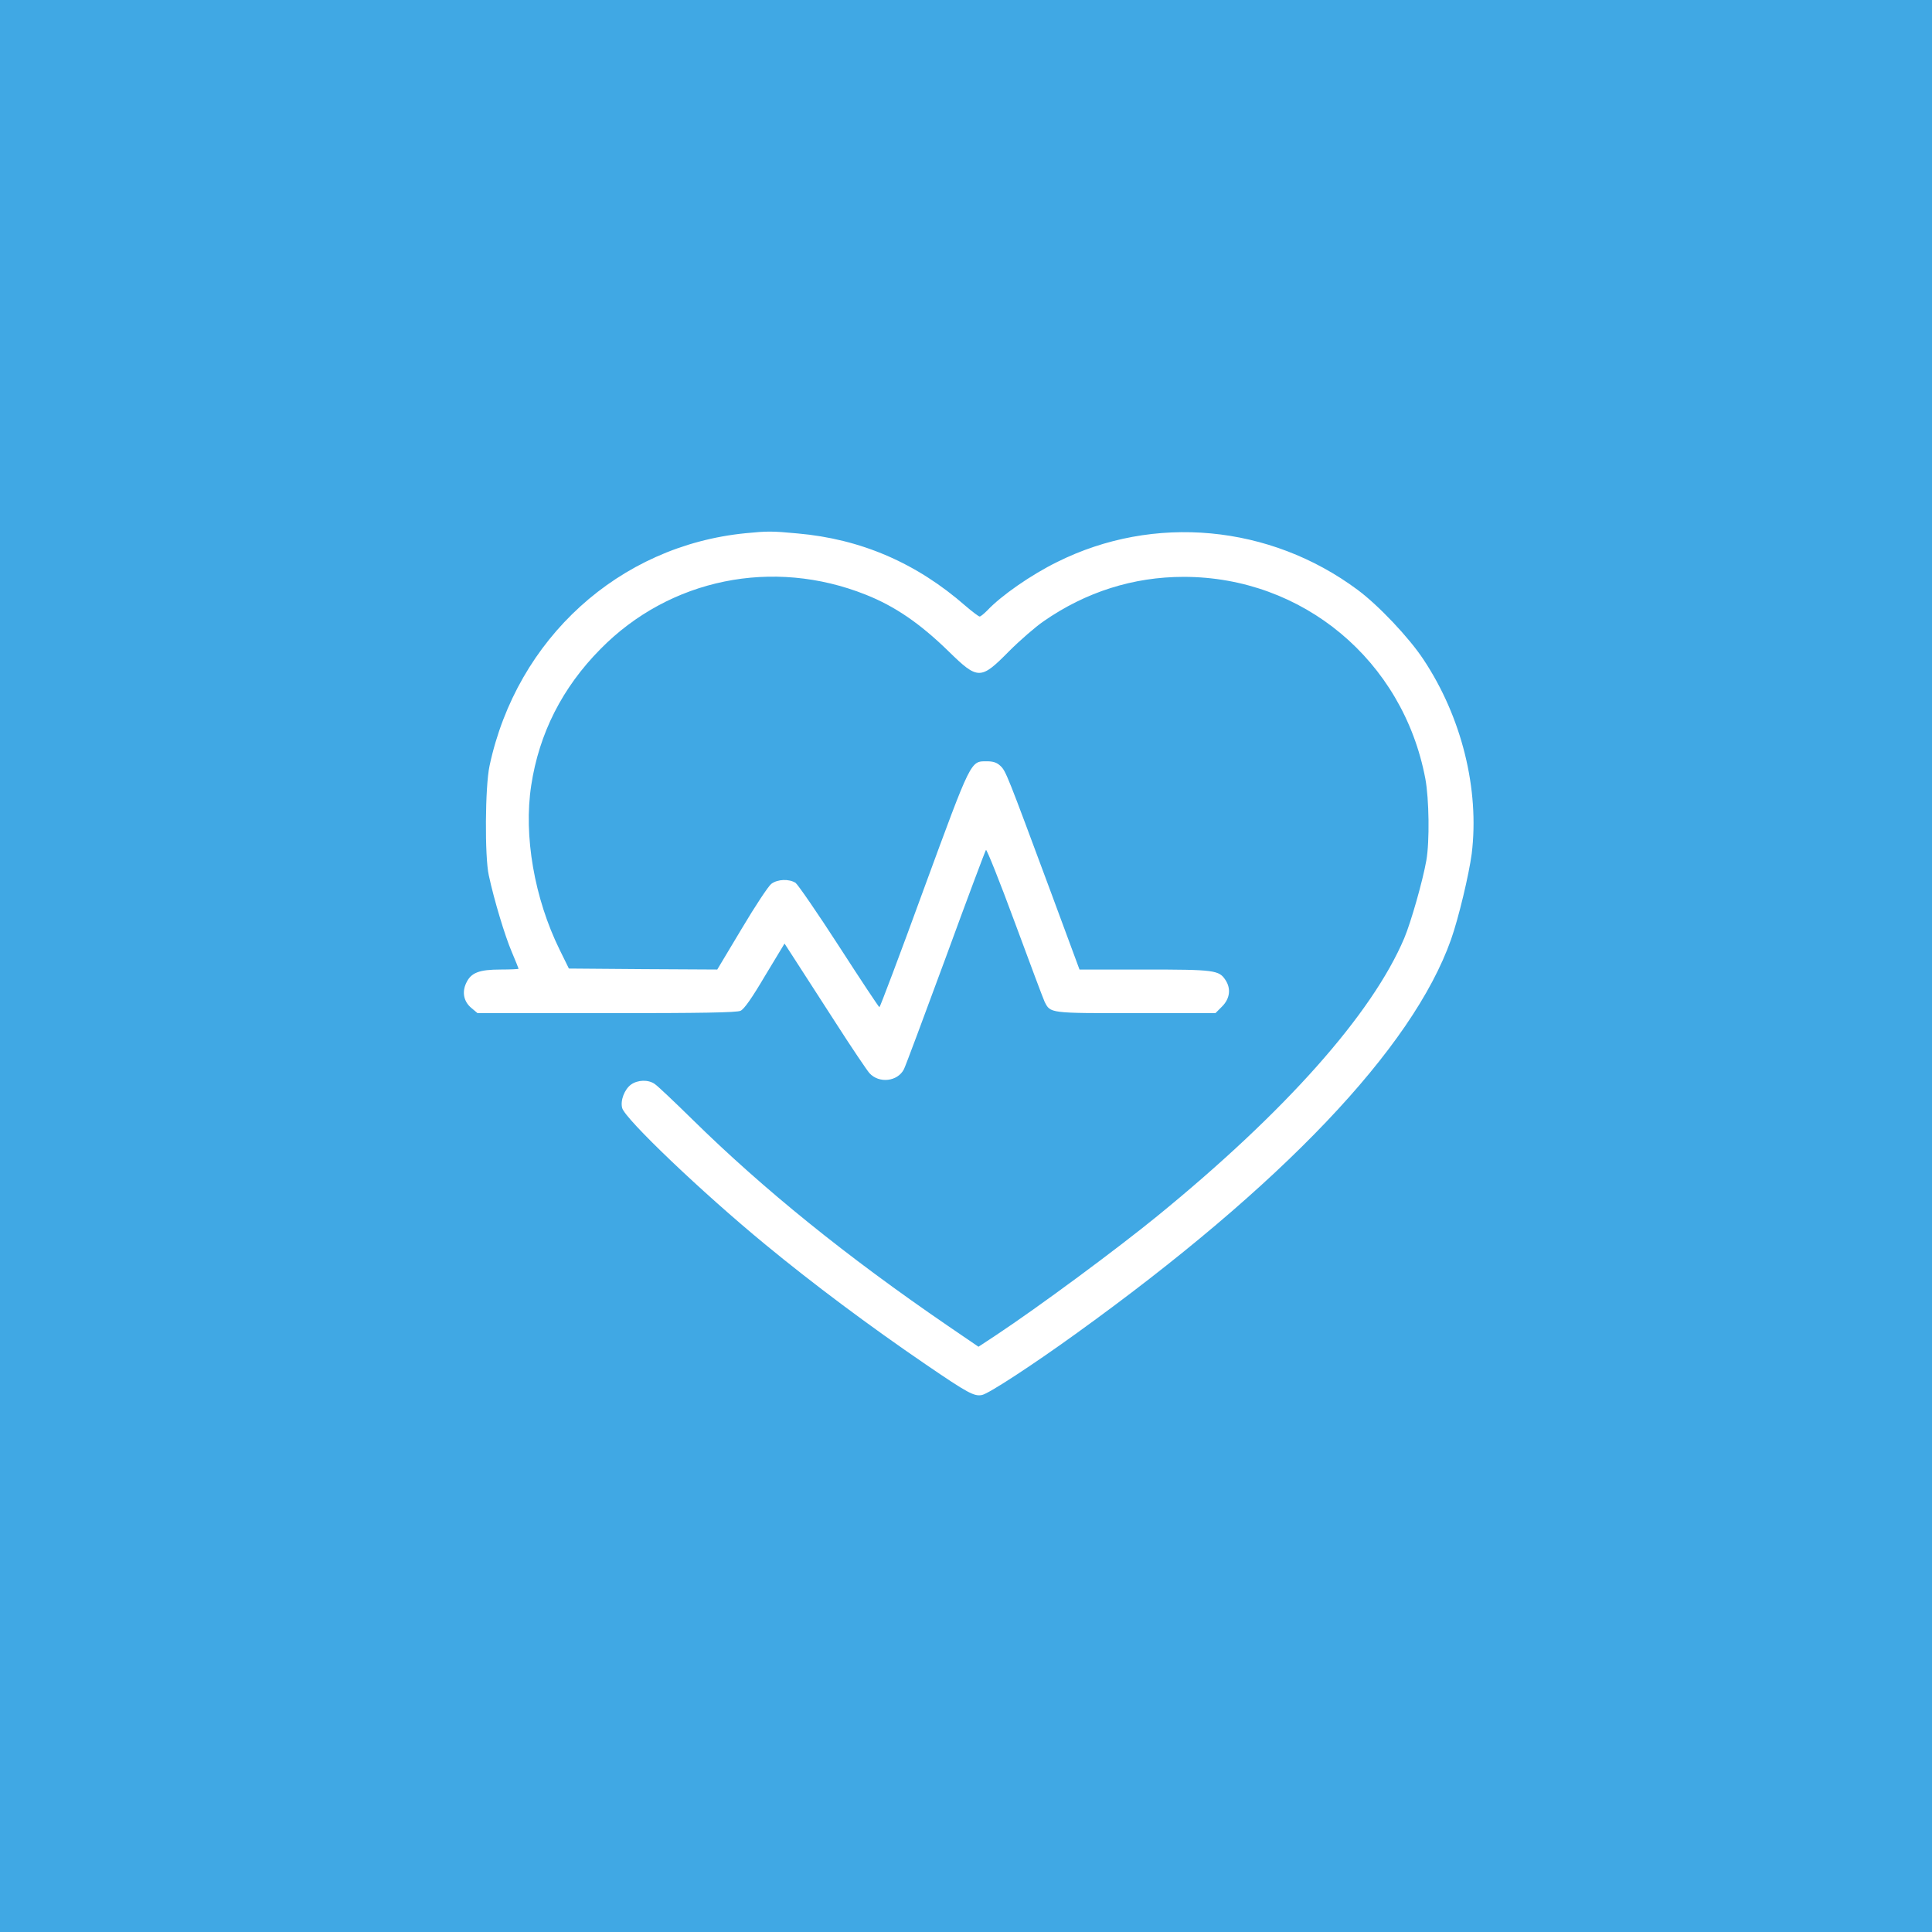<svg width="400" height="400" viewBox="0 0 400 400" fill="none" xmlns="http://www.w3.org/2000/svg">
<rect x="0" y="0" width="400" height="400" fill="#333333" stroke="none"/>
<rect x="0.5" y="0.5" width="399" height="399" fill="#40A8E4"/>
<rect x="0.5" y="0.5" width="399" height="399" stroke="#40A8E4"/>
<path d="M154.342 110.399C128.158 112.986 106.999 132.202 101.361 158.522C100.422 162.833 100.34 177.368 101.198 181.228C102.301 186.36 104.548 193.792 105.936 197.036C106.713 198.884 107.366 200.485 107.366 200.567C107.366 200.649 105.691 200.732 103.649 200.732C99.197 200.732 97.522 201.388 96.541 203.483C95.602 205.412 96.01 207.383 97.603 208.697L98.87 209.765H125.544C145.314 209.765 152.544 209.642 153.32 209.272C154.056 208.944 155.649 206.685 158.386 202.045L162.43 195.353L164.635 198.761C165.861 200.649 169.578 206.398 172.927 211.612C176.236 216.786 179.463 221.549 179.994 222.165C181.996 224.382 185.836 223.931 187.143 221.385C187.469 220.769 191.35 210.34 195.802 198.268C200.214 186.196 203.972 176.178 204.135 175.972C204.299 175.808 206.995 182.542 210.099 190.959C213.204 199.377 215.981 206.767 216.267 207.383C217.493 209.806 217.166 209.765 235.139 209.765H251.642L253.031 208.369C254.624 206.767 254.91 204.714 253.725 202.908C252.377 200.855 251.479 200.732 236.937 200.732H223.498L217.452 184.39C208.506 160.328 208.261 159.63 207.117 158.563C206.382 157.865 205.606 157.618 204.34 157.618C200.908 157.618 201.194 157.043 191.268 184.061C186.367 197.529 182.2 208.533 182.077 208.533C181.955 208.533 178.197 202.867 173.744 195.969C169.292 189.07 165.207 183.158 164.717 182.788C163.369 181.926 161 182.008 159.693 182.994C159.121 183.404 156.343 187.592 153.565 192.273L148.5 200.732L133.141 200.649L117.782 200.526L115.863 196.626C110.634 185.991 108.387 173.057 109.98 162.628C111.614 151.829 116.434 142.344 124.318 134.378C138.656 119.802 160.019 115.449 179.259 123.128C185.264 125.509 190.492 129.081 196.415 134.871C202.461 140.784 203.033 140.784 208.833 134.912C211.121 132.613 214.388 129.779 216.063 128.63C224.805 122.553 234.649 119.432 245.065 119.432C269.738 119.432 290.489 136.76 295.104 161.232C295.881 165.42 296.003 174.207 295.309 178.148C294.573 182.337 292.122 190.959 290.734 194.244C284.116 209.888 266.184 230.09 239.714 251.687C231.259 258.585 215.124 270.534 206.137 276.488L202.583 278.828L196.211 274.476C175.215 260.105 158.1 246.267 143.313 231.732C139.595 228.078 136.123 224.793 135.551 224.423C134.203 223.479 132.038 223.561 130.65 224.546C129.302 225.532 128.403 227.831 128.811 229.392C129.342 231.609 145.437 246.965 158.426 257.641C168.23 265.73 180.035 274.558 191.718 282.523C200.377 288.436 201.725 289.175 203.359 288.806C204.789 288.477 213.735 282.647 222.721 276.159C265.449 245.405 292.449 217.032 300.415 194.531C302.008 190.015 304.132 181.064 304.704 176.752C306.338 163.408 302.62 148.421 294.696 136.513C291.714 131.997 285.383 125.304 281.053 122.101C262.916 108.633 238.897 106.375 218.882 116.353C213.449 119.022 207.281 123.333 204.421 126.371C203.727 127.069 203.033 127.644 202.828 127.644C202.624 127.644 201.317 126.659 199.928 125.468C189.757 116.558 178.238 111.59 165.085 110.44C159.815 109.947 158.917 109.947 154.342 110.399Z" fill="white"/>
</svg>
